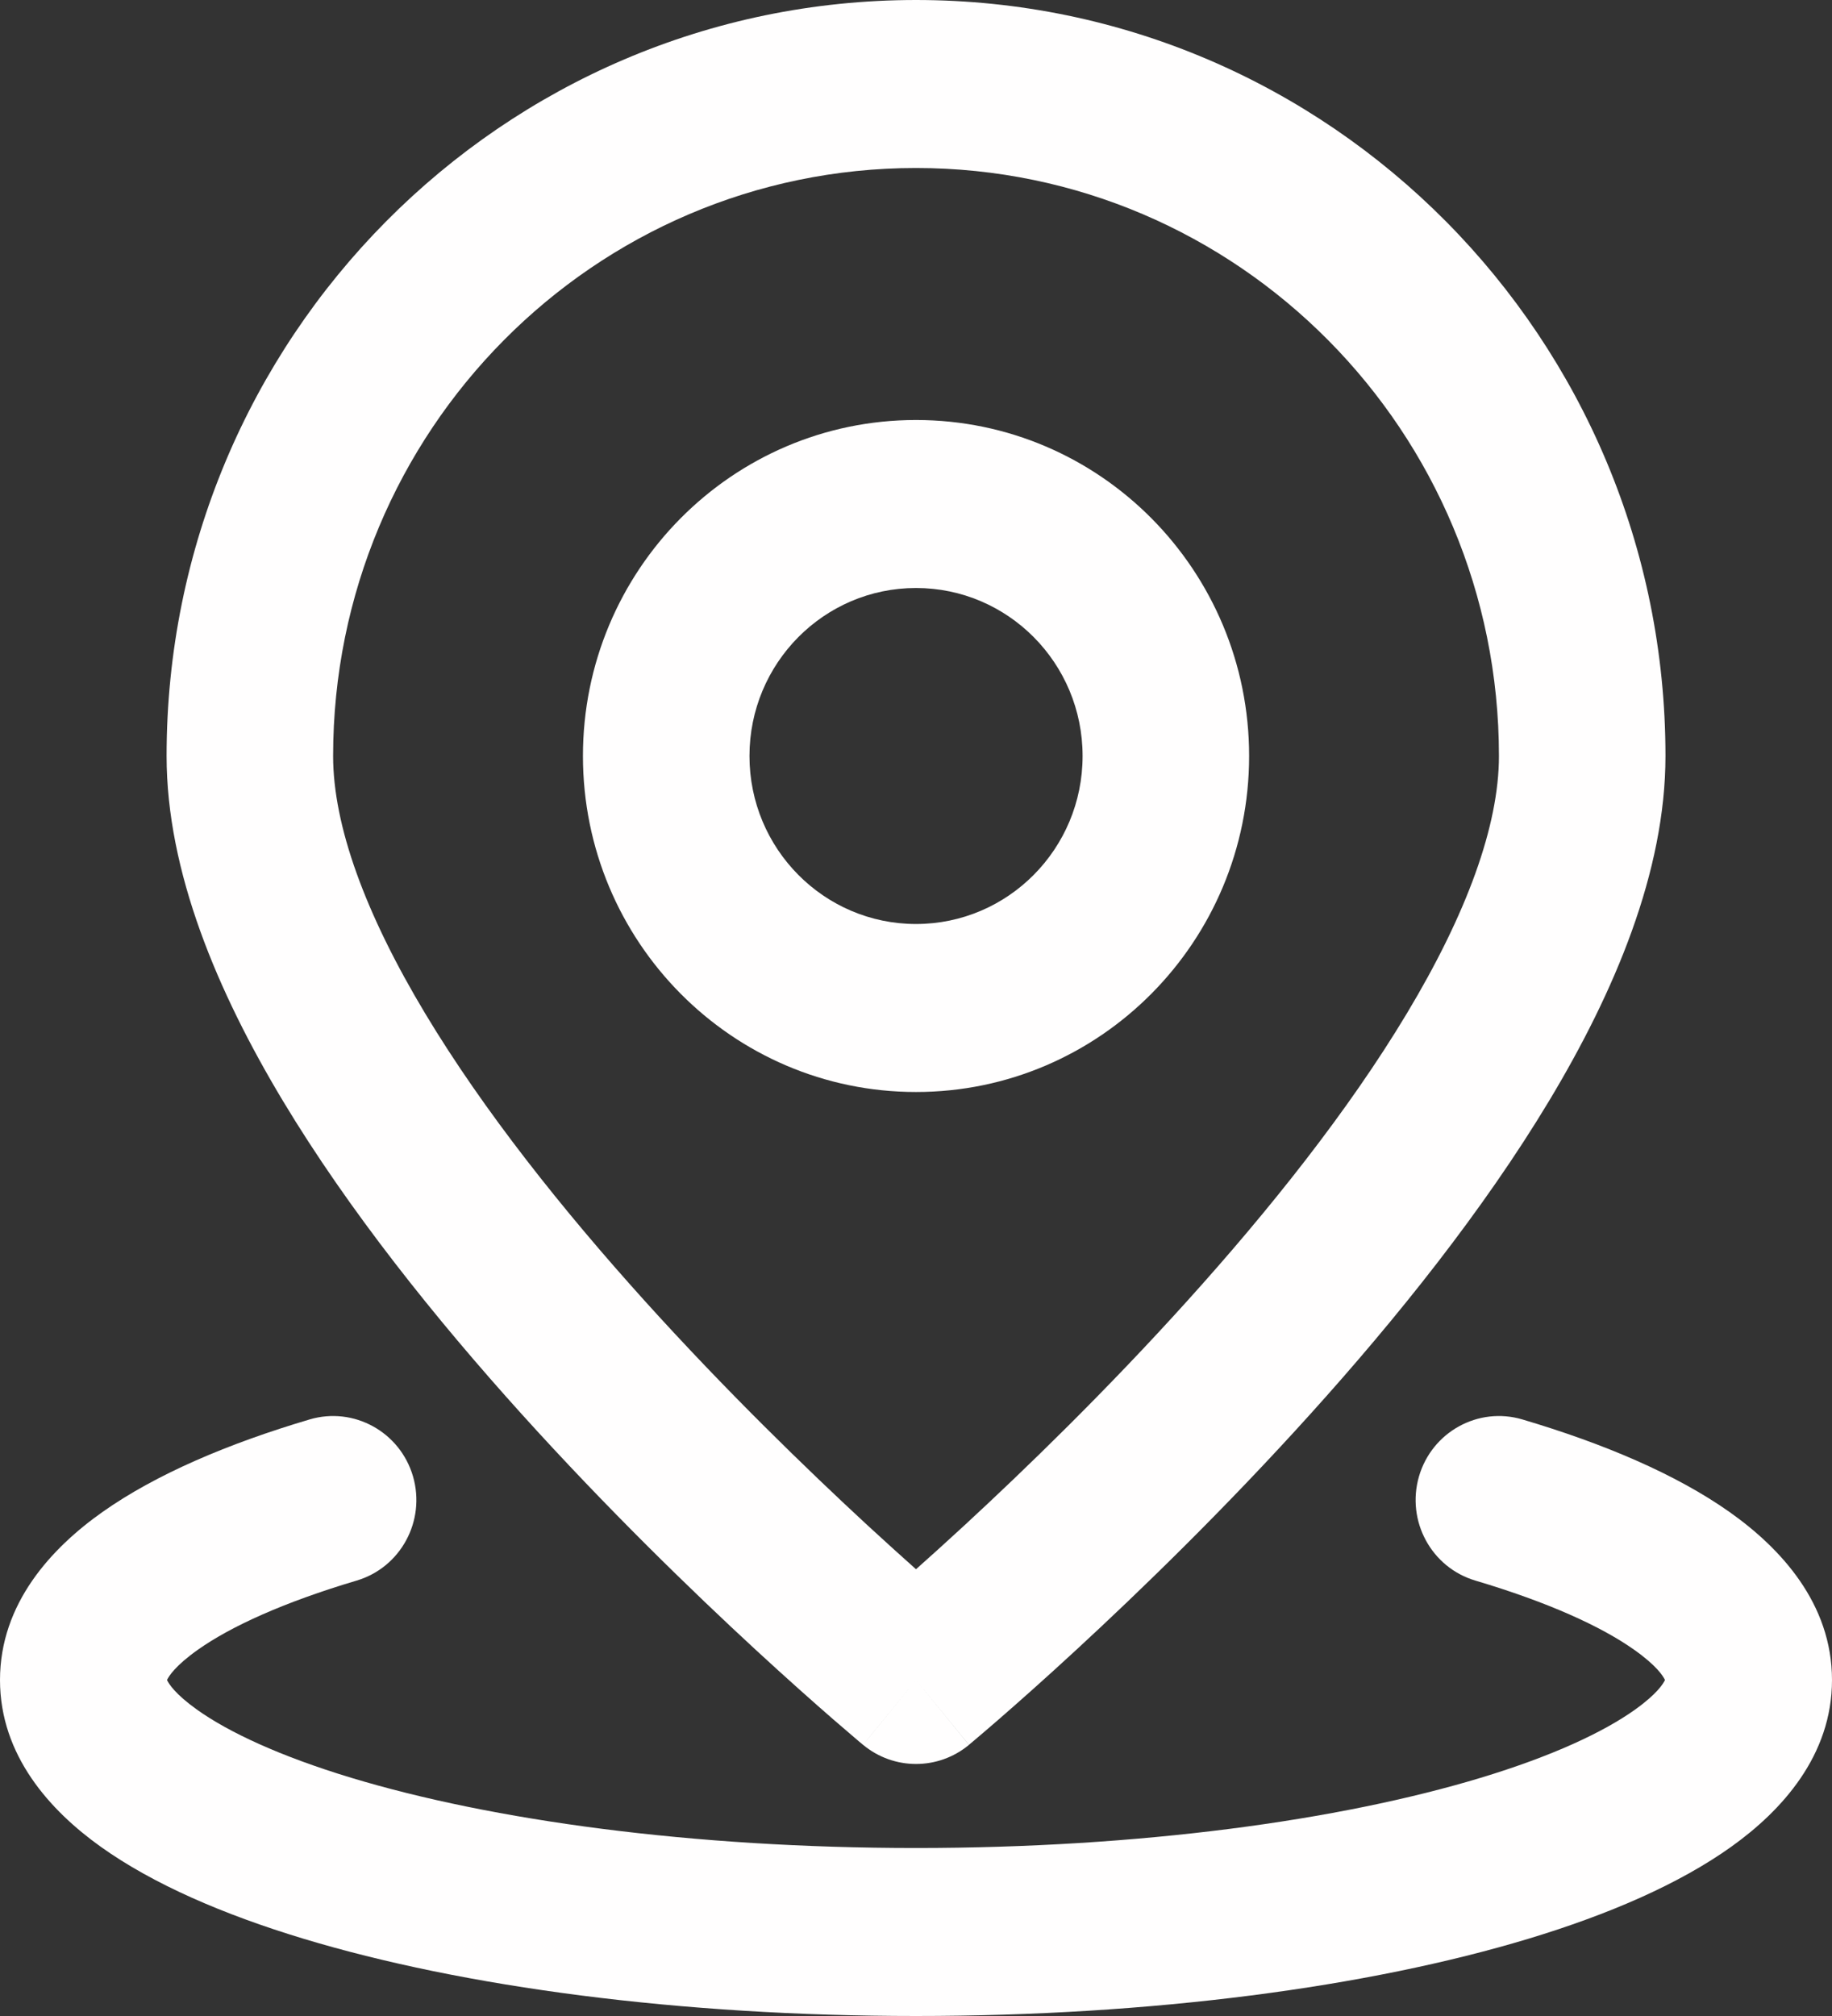 <svg
                  width="30"
                  height="33"
                  viewBox="0 0 30 33"
                  fill="none"
                  xmlns="http://www.w3.org/2000/svg"
                >
                  <rect x="0" y="0" width="30" height="33" fill="#333333" stroke="none"/>
                  <g clip-path="url(#clip0_65_1172)">
                    <path
                      fill-rule="evenodd"
                      clip-rule="evenodd"
                      d="M9.546 12.375C9.546 9.337 11.988 6.875 15 6.875C18.013 6.875 20.455 9.337 20.455 12.375C20.455 15.412 18.013 17.875 15 17.875C11.988 17.875 9.546 15.412 9.546 12.375ZM15 9.625C13.494 9.625 12.273 10.856 12.273 12.375C12.273 13.894 13.494 15.125 15 15.125C16.507 15.125 17.728 13.894 17.728 12.375C17.728 10.856 16.507 9.625 15 9.625Z"
                      fill="#FFFEFE"
                    />
                    <path
                      fill-rule="evenodd"
                      clip-rule="evenodd"
                      d="M15 27.5L15.867 28.562C15.363 28.979 14.637 28.979 14.133 28.561L14.123 28.553L14.097 28.531L14.063 28.503L14 28.449C13.916 28.378 13.795 28.274 13.641 28.141C13.334 27.874 12.898 27.488 12.375 27.006C11.332 26.044 9.937 24.692 8.537 23.141C7.142 21.596 5.715 19.821 4.629 18.014C3.562 16.236 2.728 14.27 2.728 12.375C2.728 5.54 8.222 0 15 0C21.778 0 27.273 5.54 27.273 12.375C27.273 14.27 26.439 16.236 25.371 18.014C24.285 19.821 22.858 21.596 21.463 23.141C20.064 24.692 18.668 26.044 17.625 27.006C17.103 27.488 16.666 27.874 16.359 28.141C16.206 28.274 16.084 28.378 16 28.449C15.959 28.485 15.926 28.512 15.903 28.531L15.877 28.553L15.868 28.561C15.868 28.561 15.867 28.562 15 27.5ZM15 2.75C9.728 2.75 5.455 7.059 5.455 12.375C5.455 13.518 5.984 14.961 6.962 16.589C7.922 18.187 9.222 19.814 10.554 21.29C11.882 22.761 13.214 24.052 14.216 24.977C14.509 25.247 14.774 25.485 15 25.687C15.227 25.485 15.491 25.247 15.784 24.977C16.787 24.052 18.119 22.761 19.446 21.29C20.779 19.814 22.079 18.187 23.038 16.589C24.016 14.961 24.546 13.518 24.546 12.375C24.546 7.059 20.272 2.75 15 2.75ZM14.133 28.561C14.133 28.561 14.134 28.562 15 27.5L14.133 28.561Z"
                      fill="#FFFEFE"
                    />
                    <path
                      d="M3.244 27.002C2.87 27.266 2.764 27.438 2.735 27.5C2.763 27.561 2.866 27.728 3.224 27.984C3.745 28.356 4.587 28.748 5.749 29.1C8.058 29.798 11.329 30.25 15 30.25C18.671 30.25 21.942 29.798 24.25 29.1C25.413 28.748 26.255 28.356 26.776 27.984C27.134 27.728 27.237 27.561 27.265 27.5C27.236 27.438 27.131 27.266 26.756 27.002C26.219 26.623 25.352 26.227 24.161 25.873C23.438 25.659 23.025 24.895 23.237 24.166C23.45 23.438 24.208 23.021 24.93 23.235C26.263 23.63 27.442 24.13 28.319 24.748C29.157 25.339 30 26.248 30 27.5C30 28.736 29.178 29.638 28.354 30.227C27.494 30.842 26.339 31.339 25.034 31.734C22.407 32.528 18.86 33 15 33C11.14 33 7.593 32.528 4.966 31.734C3.661 31.339 2.506 30.842 1.646 30.227C0.822 29.638 0 28.736 0 27.5C0 26.248 0.843 25.339 1.681 24.748C2.558 24.13 3.737 23.63 5.07 23.235C5.792 23.021 6.55 23.438 6.763 24.166C6.975 24.895 6.562 25.659 5.839 25.873C4.648 26.227 3.781 26.623 3.244 27.002Z"
                      fill="#FFFEFE"
                    />
                  </g>
                  <defs>
                    <clipPath id="clip0_65_1172">
                      <rect width="30" height="33" fill="white" />
                    </clipPath>
                  </defs>
                </svg>